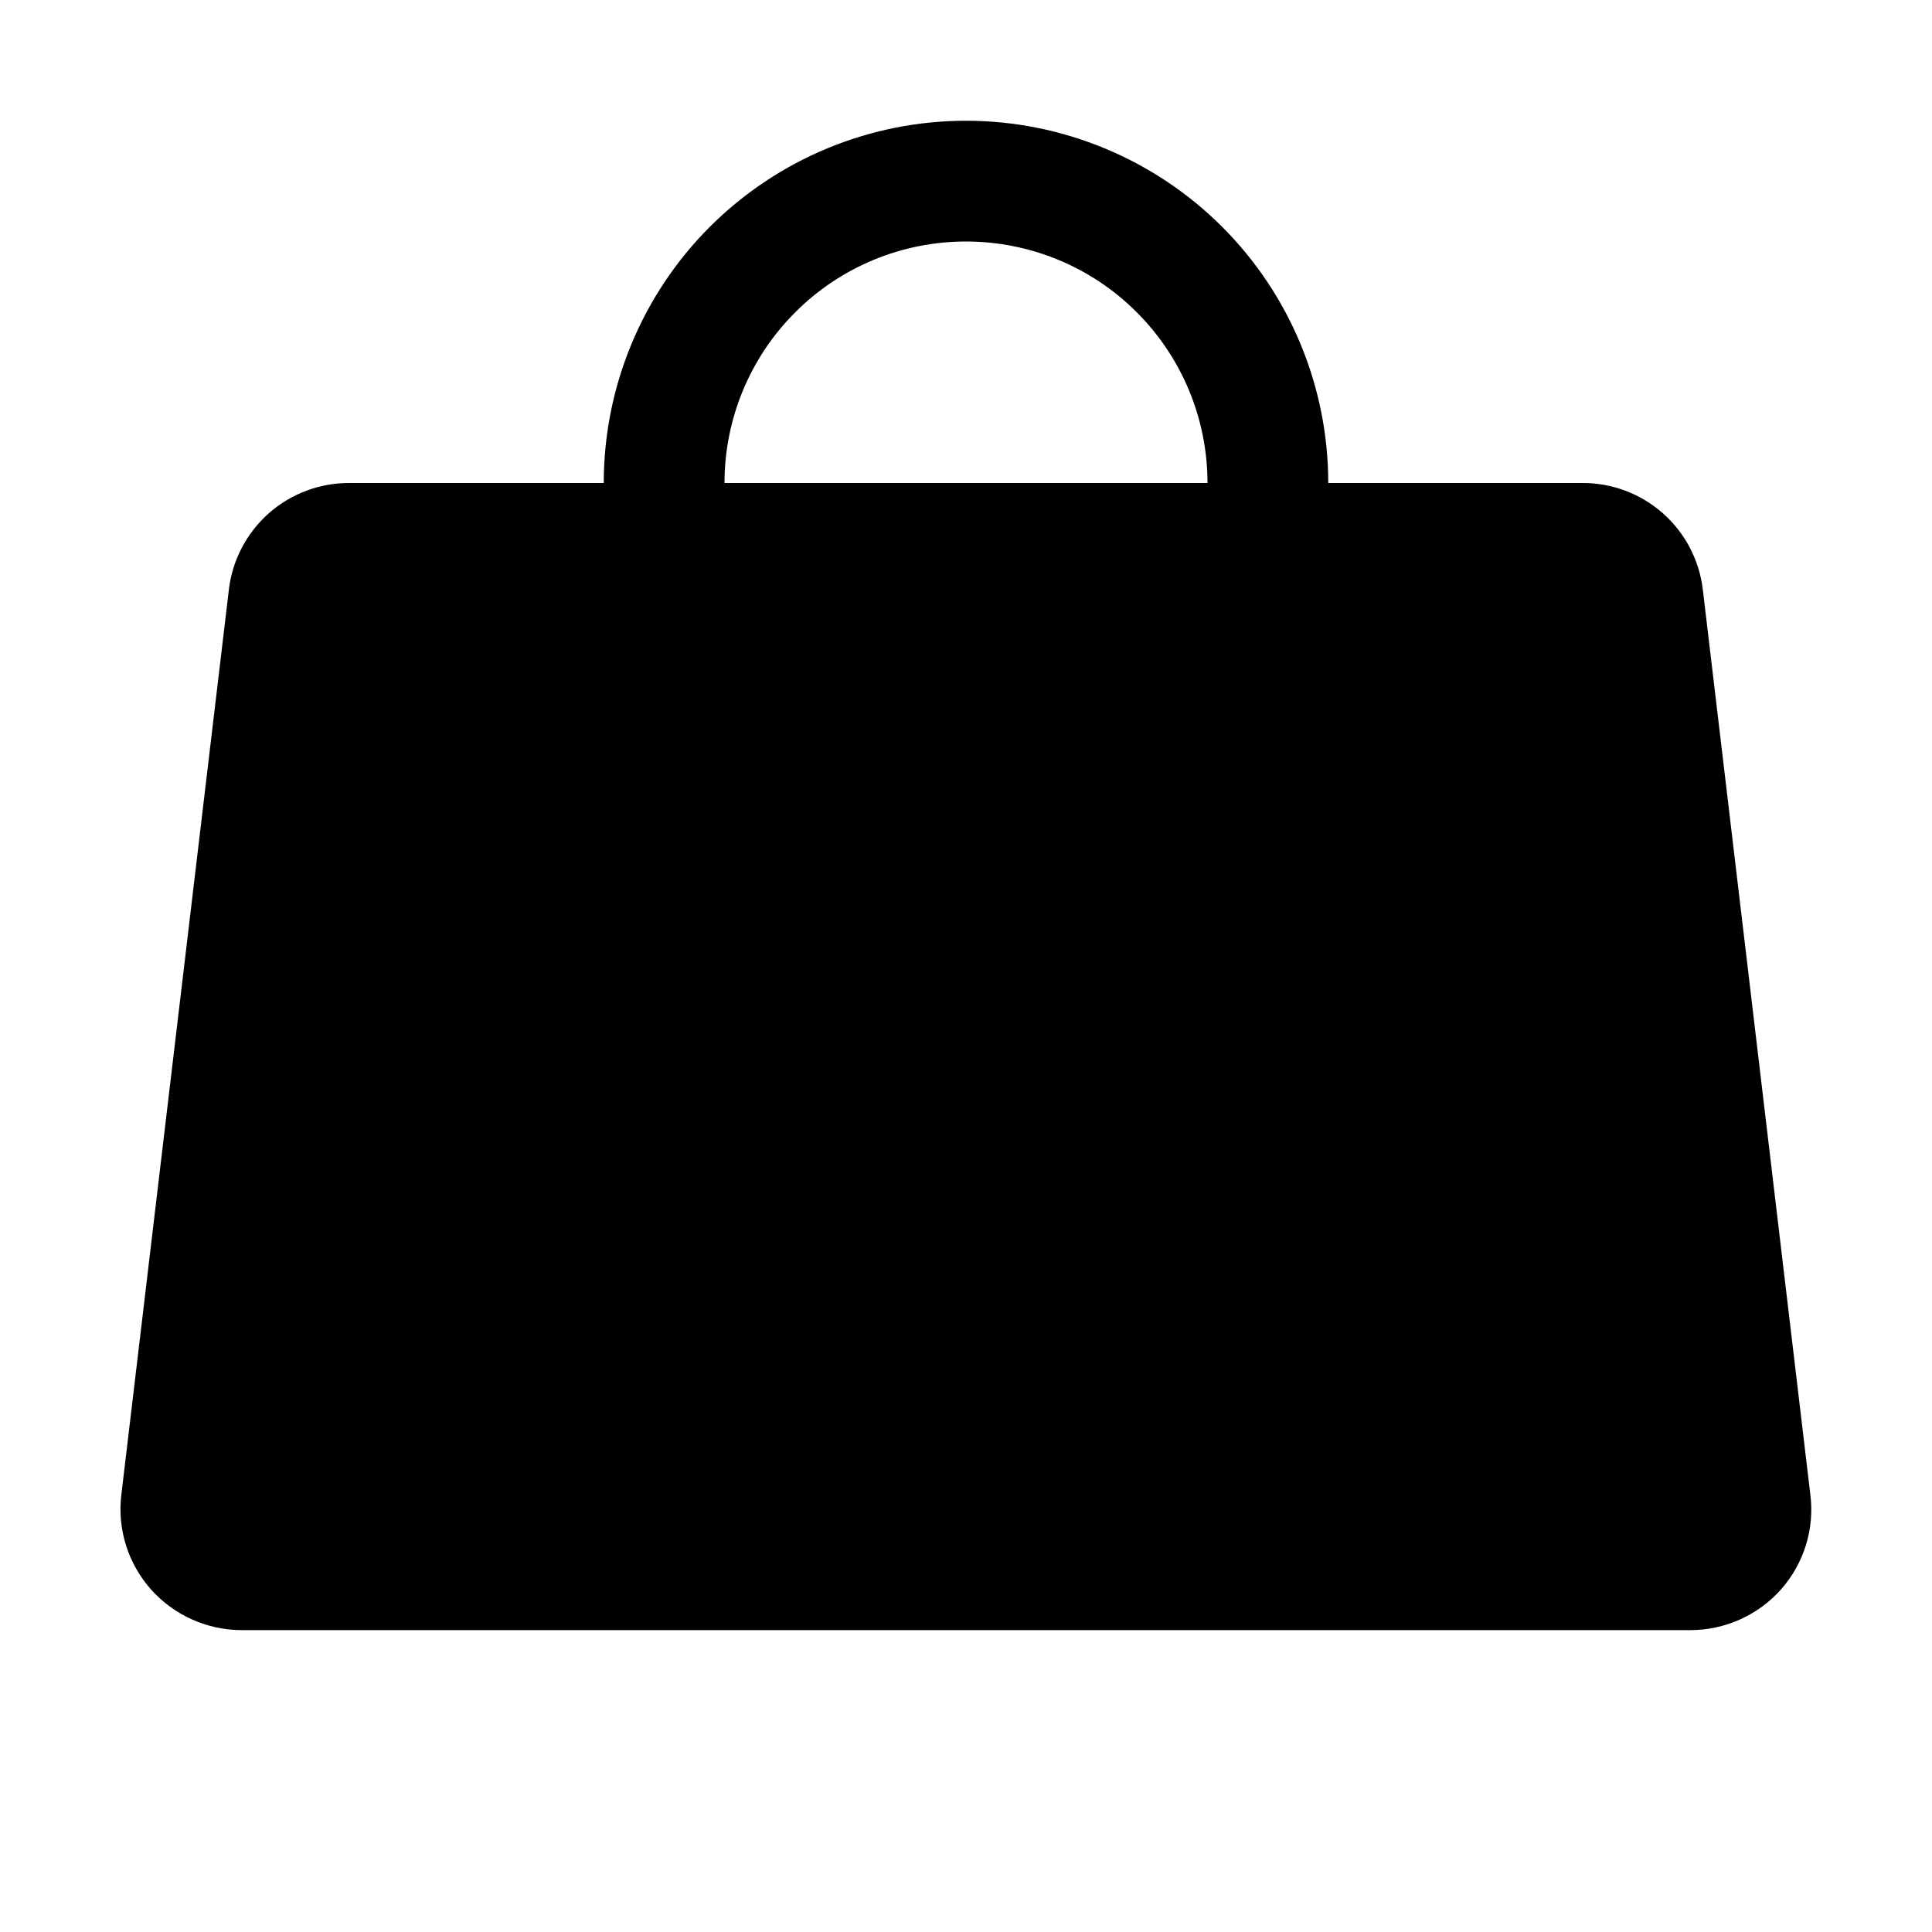 <svg width="32" height="32" viewBox="0 0 32 32" fill="none" xmlns="http://www.w3.org/2000/svg">
<path d="M29.986 24.765L28.204 9.765C28.146 9.276 27.91 8.826 27.541 8.5C27.172 8.175 26.696 7.997 26.204 8H22C22 6.409 21.368 4.883 20.243 3.757C19.117 2.632 17.591 2 16 2C14.409 2 12.883 2.632 11.757 3.757C10.632 4.883 10 6.409 10 8H5.791C5.299 7.997 4.823 8.175 4.454 8.5C4.085 8.826 3.849 9.276 3.791 9.765L2.009 24.765C1.976 25.045 2.003 25.329 2.088 25.598C2.172 25.866 2.313 26.114 2.5 26.325C2.689 26.537 2.92 26.706 3.178 26.822C3.436 26.939 3.717 26.999 4 27H27.99C28.275 27.001 28.557 26.941 28.817 26.825C29.078 26.708 29.31 26.538 29.5 26.325C29.686 26.114 29.826 25.866 29.91 25.597C29.994 25.328 30.02 25.045 29.986 24.765ZM16 4C17.061 4 18.078 4.421 18.828 5.172C19.579 5.922 20 6.939 20 8H12C12 6.939 12.421 5.922 13.172 5.172C13.922 4.421 14.939 4 16 4Z" fill="black"/>
</svg>
